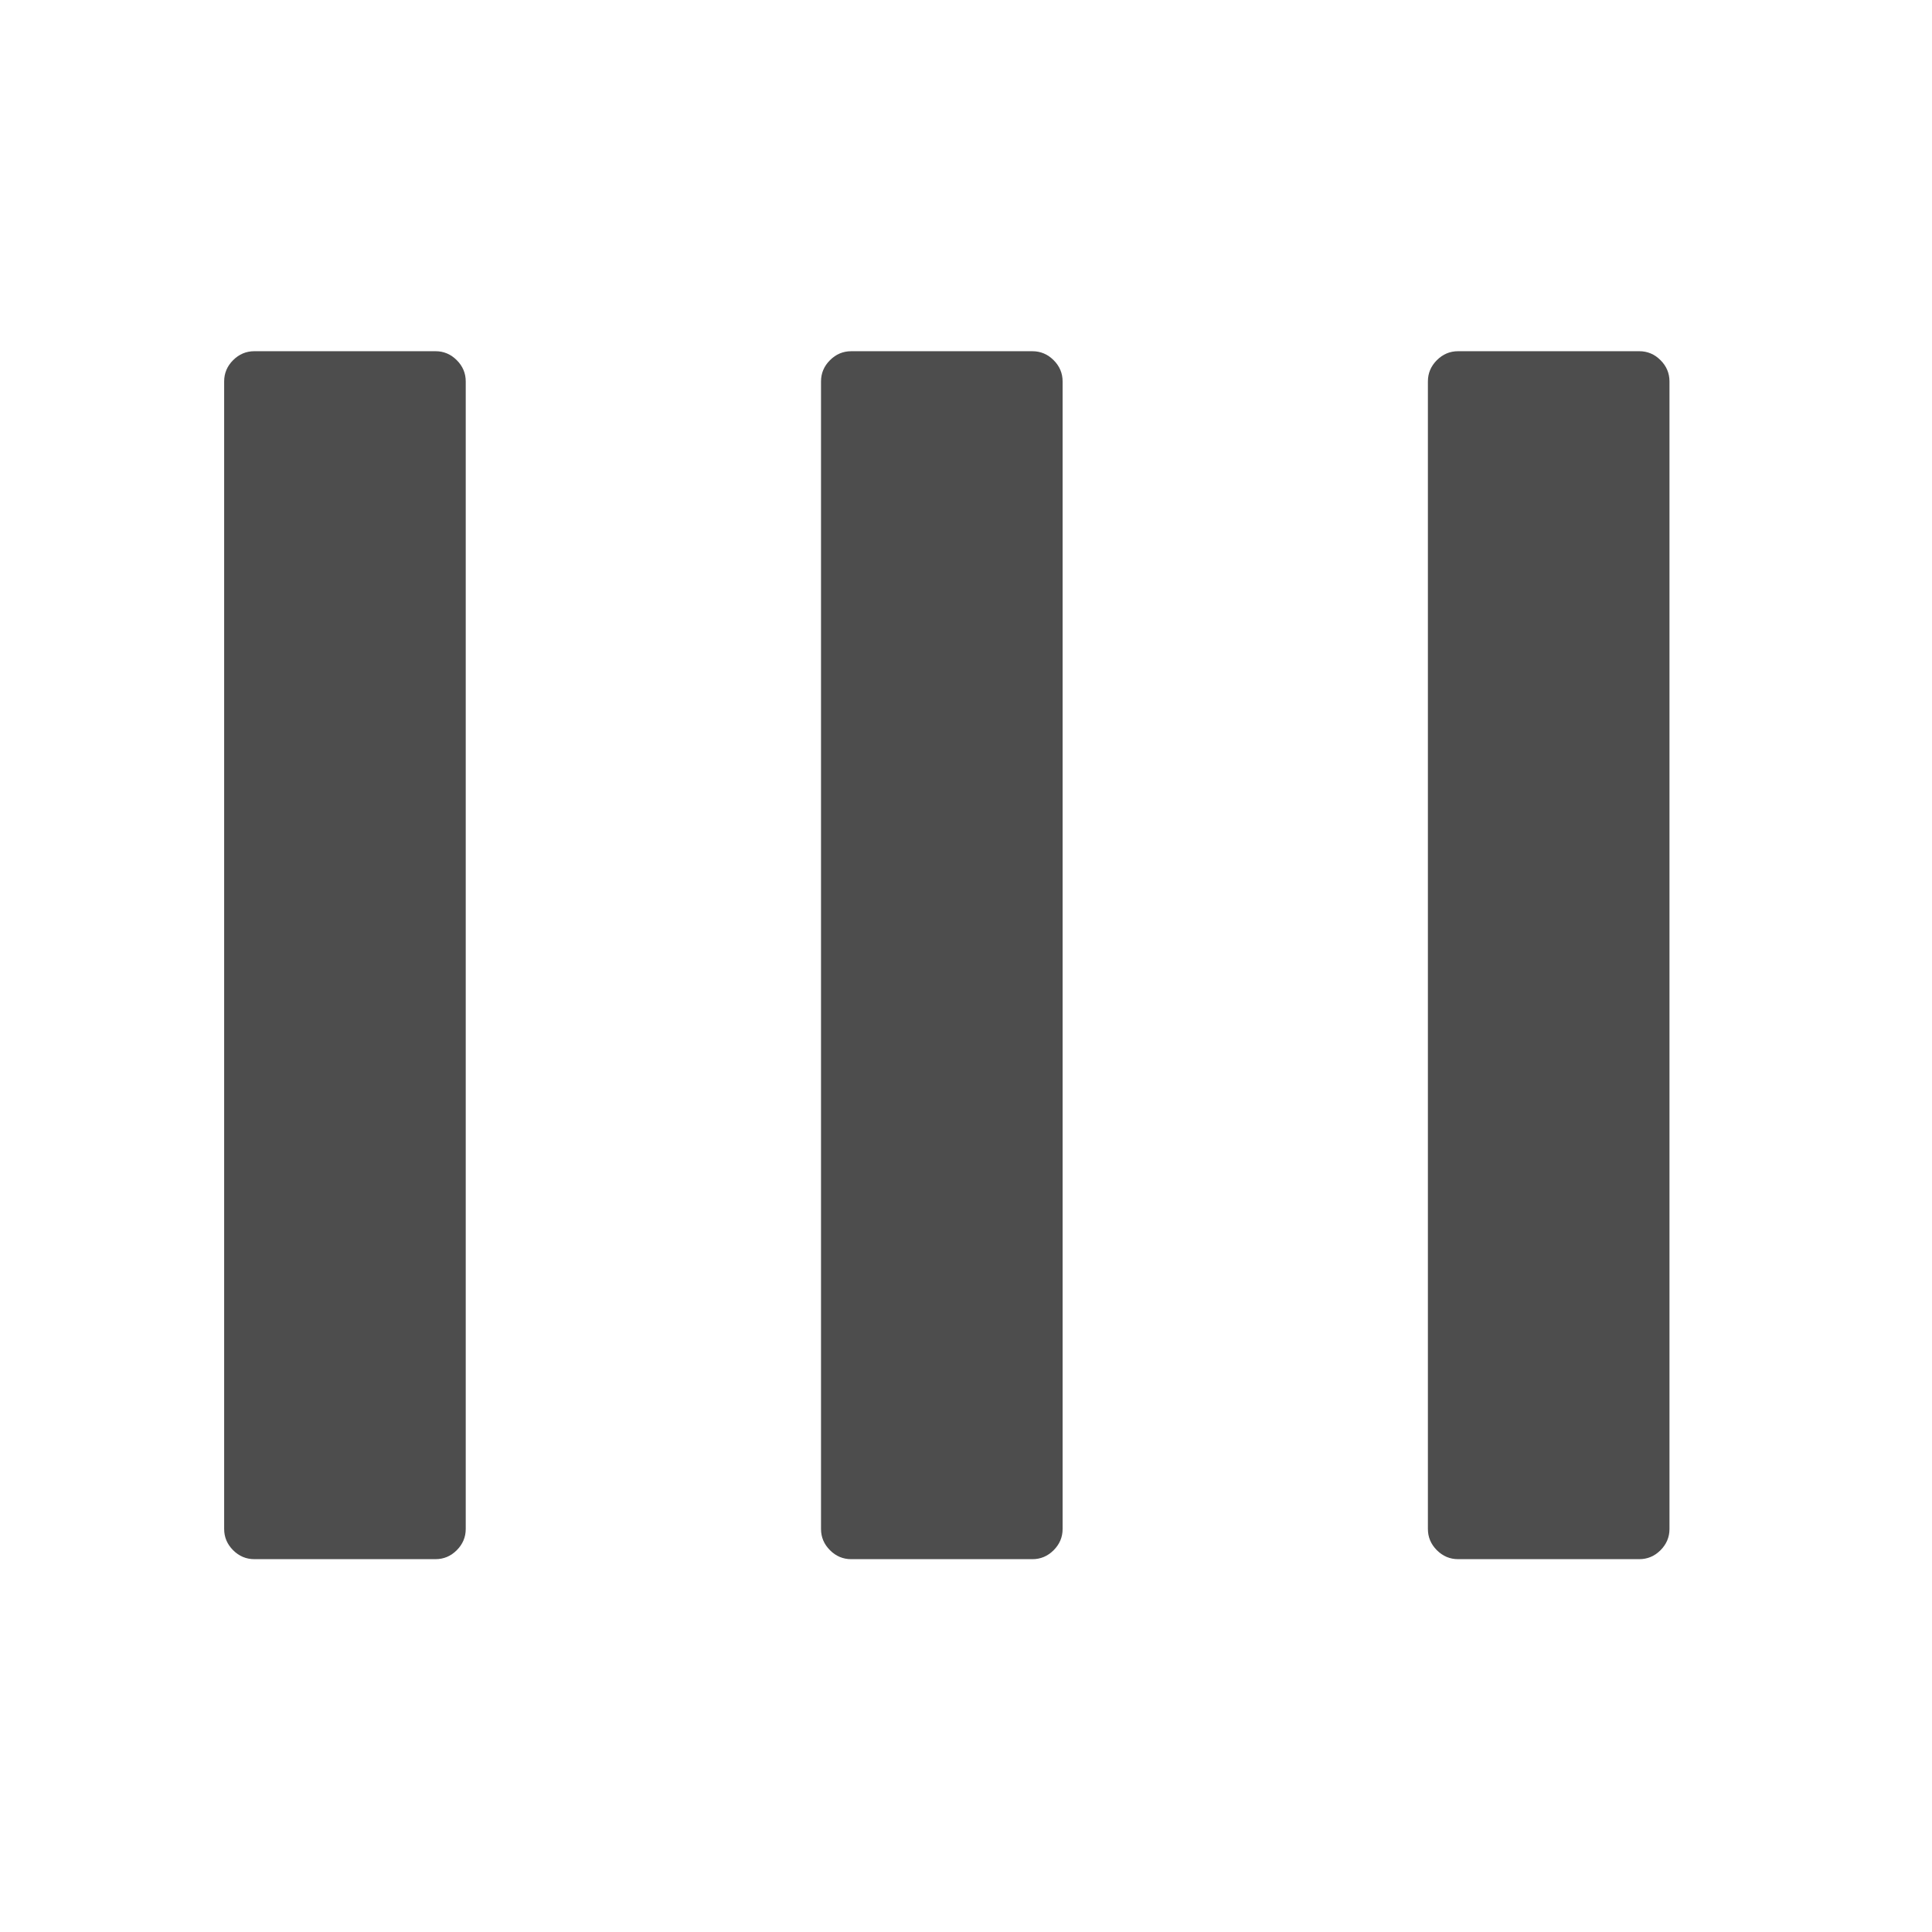 <?xml version="1.0" encoding="UTF-8" standalone="no"?>
<svg xmlns="http://www.w3.org/2000/svg" height="16" version="1.1" width="16">
 <g transform="translate(-320,-149)">
  <g transform="matrix(1.171,0,0,1.171,-56.275,-28.914)">
   <g transform="matrix(0,1,-1,0,336,149)" style="enable-background:new">
    <g transform="translate(-387,-169)">
     <g transform="matrix(0.75,0,0,0.75,142.25,-232.022)">
      <g transform="matrix(0.666,0,0,0.666,70.256,191.214)">
       <g transform="matrix(0.164,0,0,0.164,360,523.142)" style="fill:#4d4d4d;fill-opacity:1">
        <g style="fill:#4d4d4d;fill-opacity:1">
         <g transform="translate(173.809,-19.892)">
          <path style="fill:#4d4d4d;fill-opacity:1" d="M 145.227,10.499 C 144.709,9.984 144.1,9.726 143.393,9.726 l -99.072,0 c -0.706,0 -1.317,0.257 -1.833,0.773 -0.516,0.517 -0.774,1.127 -0.774,1.833 l 0,15.644 c 0,0.706 0.258,1.316 0.774,1.833 0.516,0.515 1.127,0.773 1.833,0.773 l 99.072,0 c 0.707,0 1.317,-0.257 1.834,-0.773 0.516,-0.517 0.773,-1.127 0.773,-1.833 l 0,-15.644 c 0,-0.706 -0.258,-1.317 -0.773,-1.833 l 0,0 z"/>
         </g>
         <g transform="translate(173.81,-4.345)">
          <path style="fill:#4d4d4d;fill-opacity:1" d="m 143.393,46.572 -99.072,0 c -0.706,0 -1.317,0.257 -1.833,0.774 -0.516,0.516 -0.774,1.127 -0.774,1.833 l 0,15.644 c 0,0.705 0.258,1.316 0.774,1.832 0.516,0.517 1.127,0.774 1.833,0.774 l 99.072,0 c 0.707,0 1.317,-0.257 1.834,-0.774 0.516,-0.516 0.773,-1.127 0.773,-1.832 l 0,-15.644 c 0,-0.706 -0.258,-1.318 -0.773,-1.833 -0.518,-0.516 -1.127,-0.774 -1.834,-0.774 l 0,0 z"/>
         </g>
         <g transform="translate(173.809,11.56)">
          <path style="fill:#4d4d4d;fill-opacity:1" d="m 143.393,82.197 -99.072,0 c -0.706,0 -1.317,0.258 -1.833,0.774 -0.516,0.516 -0.774,1.127 -0.774,1.832 l 0,15.644 c 0,0.707 0.258,1.317 0.774,1.834 0.516,0.515 1.127,0.772 1.833,0.772 l 99.072,0 c 0.707,0 1.317,-0.257 1.834,-0.772 0.516,-0.517 0.773,-1.127 0.773,-1.834 l 0,-15.644 c 0,-0.705 -0.258,-1.317 -0.773,-1.832 -0.518,-0.515 -1.127,-0.774 -1.834,-0.774 l 0,0 z"/>
         </g>
        </g>
       </g>
      </g>
     </g>
    </g>
   </g>
  </g>
 </g>
</svg>
